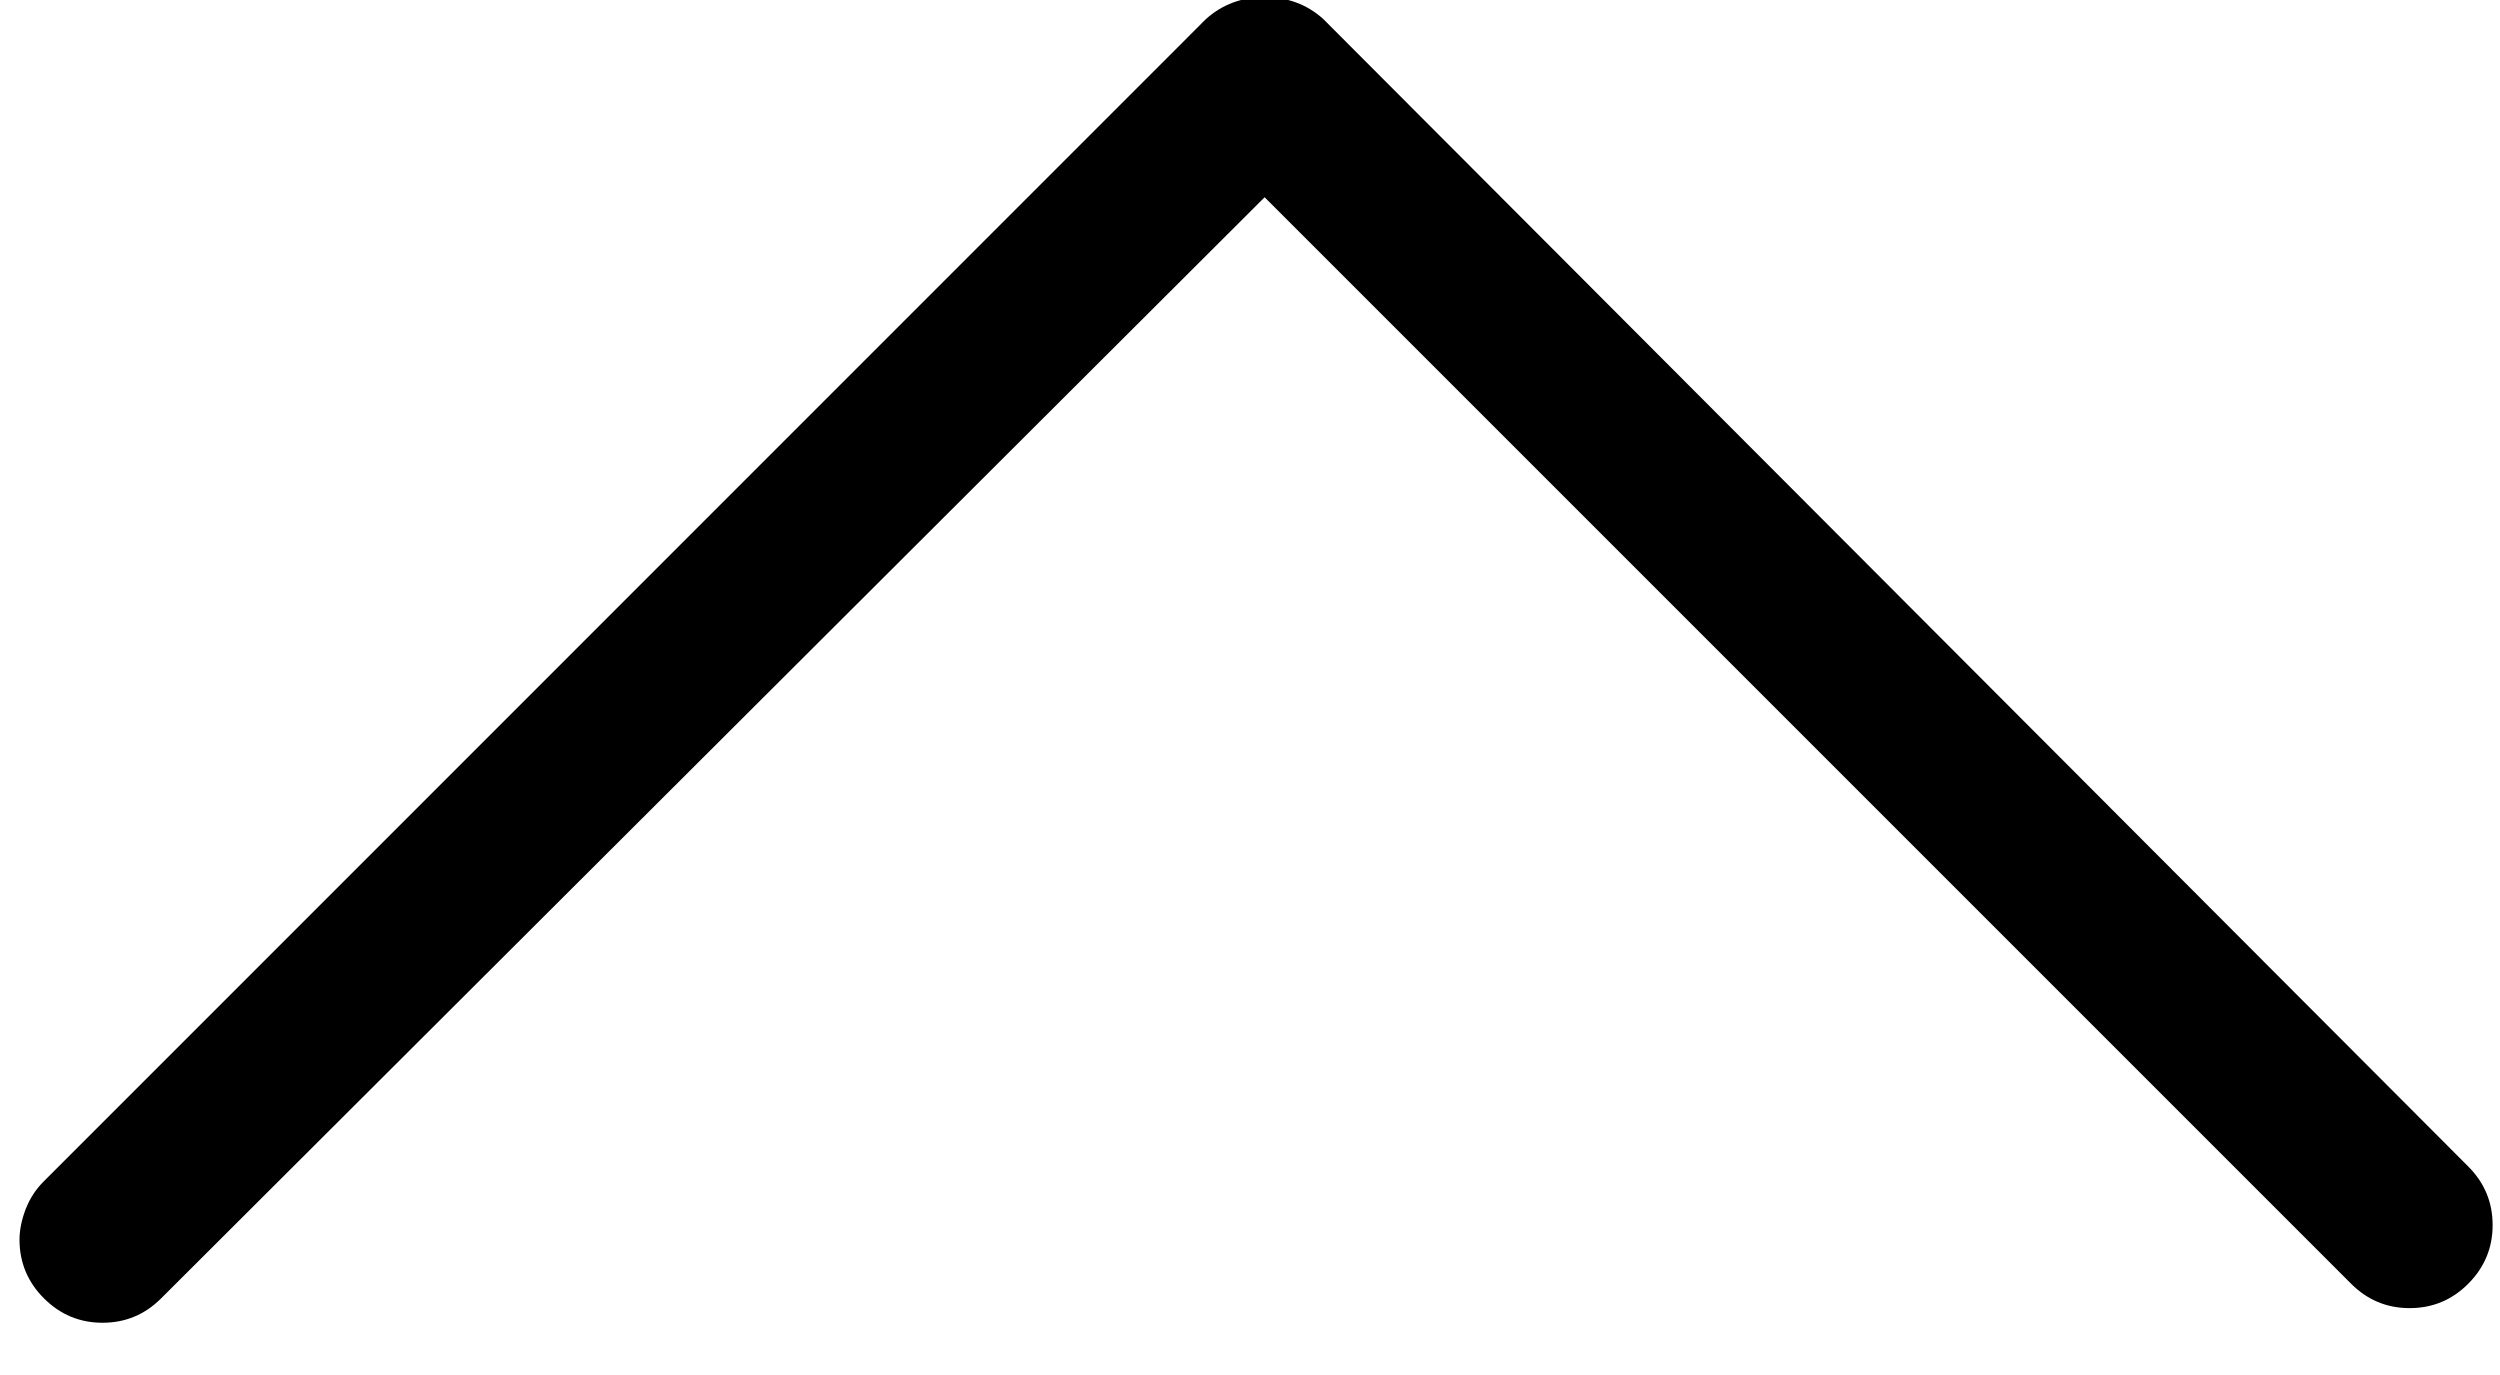 <?xml version="1.0" encoding="UTF-8"?>
<svg width="20px" height="11px" viewBox="0 0 20 11" version="1.1" xmlns="http://www.w3.org/2000/svg" xmlns:xlink="http://www.w3.org/1999/xlink">
    <!-- Generator: Sketch 49.2 (51160) - http://www.bohemiancoding.com/sketch -->
    <title>Arrow-up - simple-line-icons</title>
    <desc>Created with Sketch.</desc>
    <defs></defs>
    <g id="Screen" stroke="none" stroke-width="1" fill="none" fill-rule="evenodd">
        <g id="Profiles-List" transform="translate(-1400, -31)" fill="#000000">
            <g id="Header" transform="translate(18, 15)">
                <path d="M1382.156,25.918 C1382.156,25.84 1382.173,25.758 1382.205,25.674 C1382.238,25.589 1382.286,25.514 1382.352,25.449 L1391.648,16.152 C1391.779,16.035 1391.935,15.977 1392.117,15.977 C1392.299,15.977 1392.456,16.035 1392.586,16.152 L1401.746,25.332 C1401.876,25.462 1401.941,25.618 1401.941,25.801 C1401.941,25.983 1401.876,26.139 1401.746,26.27 C1401.616,26.4 1401.46,26.465 1401.277,26.465 C1401.095,26.465 1400.939,26.4 1400.809,26.27 L1392.117,17.578 L1383.289,26.387 C1383.159,26.517 1383.003,26.582 1382.82,26.582 C1382.638,26.582 1382.482,26.517 1382.352,26.387 C1382.286,26.322 1382.238,26.25 1382.205,26.172 C1382.173,26.094 1382.156,26.009 1382.156,25.918 Z" id="Arrow-up---simple-line-icons"></path>
            </g>
        </g>
    </g>
</svg>